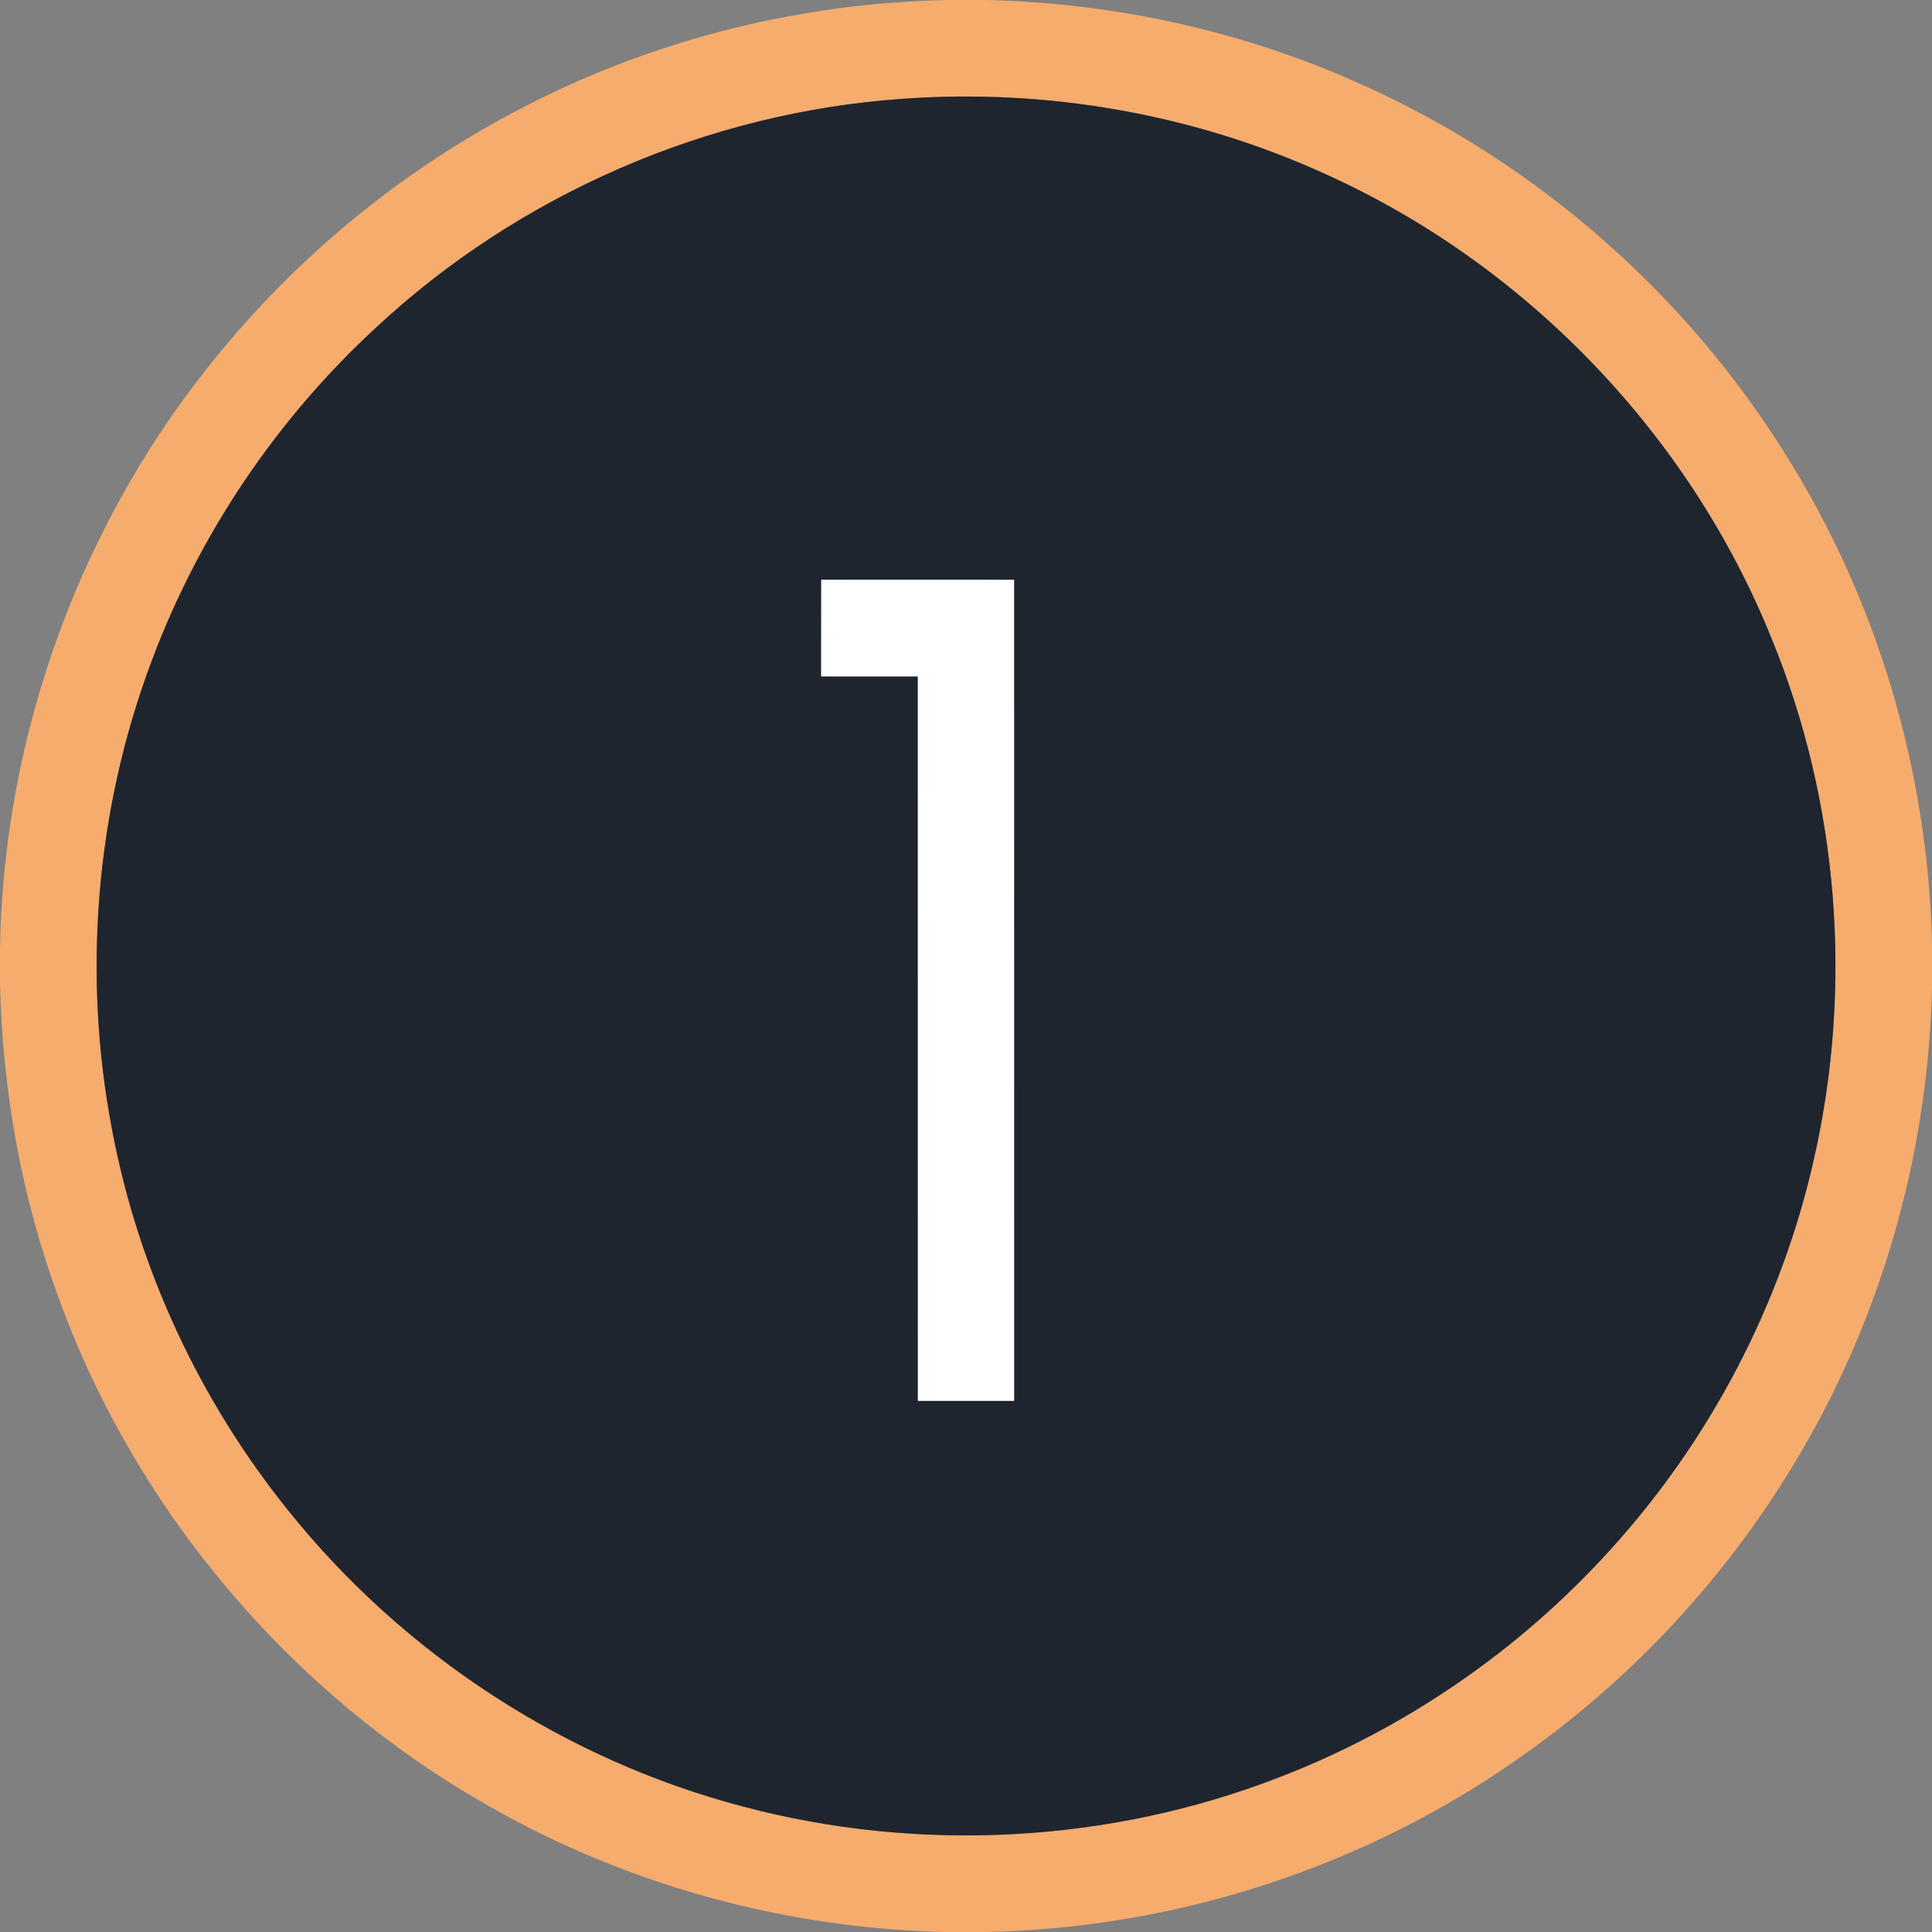 <?xml version="1.0" encoding="UTF-8" ?>
<!DOCTYPE svg PUBLIC "-//W3C//DTD SVG 1.1//EN" "http://www.w3.org/Graphics/SVG/1.1/DTD/svg11.dtd">
<svg width="512pt" height="512pt" viewBox="0 0 512 512" version="1.1" xmlns="http://www.w3.org/2000/svg">
<rect x="0" y="0" width="512" height="512" fill="#808080" stroke="none"/>
<g id="#f6ac6dff">
<path fill="#f6ac6d" opacity="1.00" d=" M 251.35 0.00 L 261.50 0.00 C 296.12 0.83 330.61 8.50 362.10 22.96 C 407.70 43.65 446.90 78.13 473.33 120.65 C 497.51 159.13 510.83 204.20 512.00 249.60 L 512.00 261.66 C 511.06 303.41 499.86 344.92 479.31 381.29 C 460.77 414.26 434.88 443.06 404.00 464.90 C 362.43 494.62 311.71 511.14 260.63 512.00 L 250.53 512.00 C 208.21 511.06 166.15 499.59 129.40 478.54 C 77.47 449.10 36.45 400.93 15.87 344.87 C 5.82 317.91 0.61 289.23 0.00 260.48 L 0.00 251.51 C 0.88 194.21 21.71 137.47 58.31 93.37 C 80.78 66.03 108.97 43.40 140.57 27.46 C 174.77 10.04 212.99 0.73 251.35 0.00 M 239.17 26.19 C 187.58 29.76 137.51 51.54 99.68 86.79 C 73.30 111.07 52.72 141.63 40.18 175.22 C 25.30 214.76 21.77 258.44 29.80 299.90 C 36.79 336.59 53.08 371.43 76.54 400.48 C 107.01 438.45 149.81 466.40 196.93 478.75 C 243.52 491.11 293.99 488.47 338.94 471.02 C 372.40 458.15 402.72 437.27 426.75 410.69 C 453.24 381.58 472.07 345.56 480.71 307.16 C 491.08 261.52 487.29 212.71 469.55 169.37 C 447.74 115.09 404.32 69.99 350.97 46.01 C 316.15 30.17 277.32 23.41 239.17 26.19 Z" />
</g>
<g id="#1f252fff">
<path fill="#1f252f" opacity="1.00" d=" M 239.17 26.19 C 277.32 23.41 316.15 30.17 350.97 46.01 C 404.32 69.99 447.74 115.09 469.55 169.37 C 487.29 212.71 491.08 261.52 480.71 307.16 C 472.07 345.56 453.24 381.58 426.75 410.69 C 402.72 437.27 372.40 458.15 338.94 471.02 C 293.99 488.47 243.52 491.11 196.93 478.75 C 149.81 466.40 107.01 438.45 76.54 400.48 C 53.08 371.43 36.79 336.59 29.80 299.90 C 21.77 258.44 25.30 214.76 40.18 175.22 C 52.72 141.63 73.30 111.07 99.68 86.79 C 137.51 51.54 187.58 29.76 239.17 26.19 M 217.64 153.64 C 217.61 162.18 217.64 170.72 217.62 179.26 C 226.16 179.24 234.70 179.25 243.24 179.25 C 243.26 243.25 243.25 307.25 243.25 371.24 C 251.75 371.25 260.25 371.25 268.75 371.24 C 268.74 298.71 268.76 226.18 268.74 153.66 C 251.71 153.59 234.67 153.63 217.64 153.64 Z" />
</g>
<g id="#ffffffff">
<path fill="#ffffff" opacity="1.00" d=" M 217.64 153.64 C 234.67 153.63 251.71 153.59 268.74 153.66 C 268.76 226.18 268.74 298.71 268.75 371.24 C 260.25 371.25 251.75 371.25 243.25 371.24 C 243.25 307.25 243.26 243.25 243.24 179.25 C 234.70 179.25 226.16 179.24 217.62 179.26 C 217.64 170.72 217.61 162.18 217.64 153.64 Z" />
</g>
</svg>
